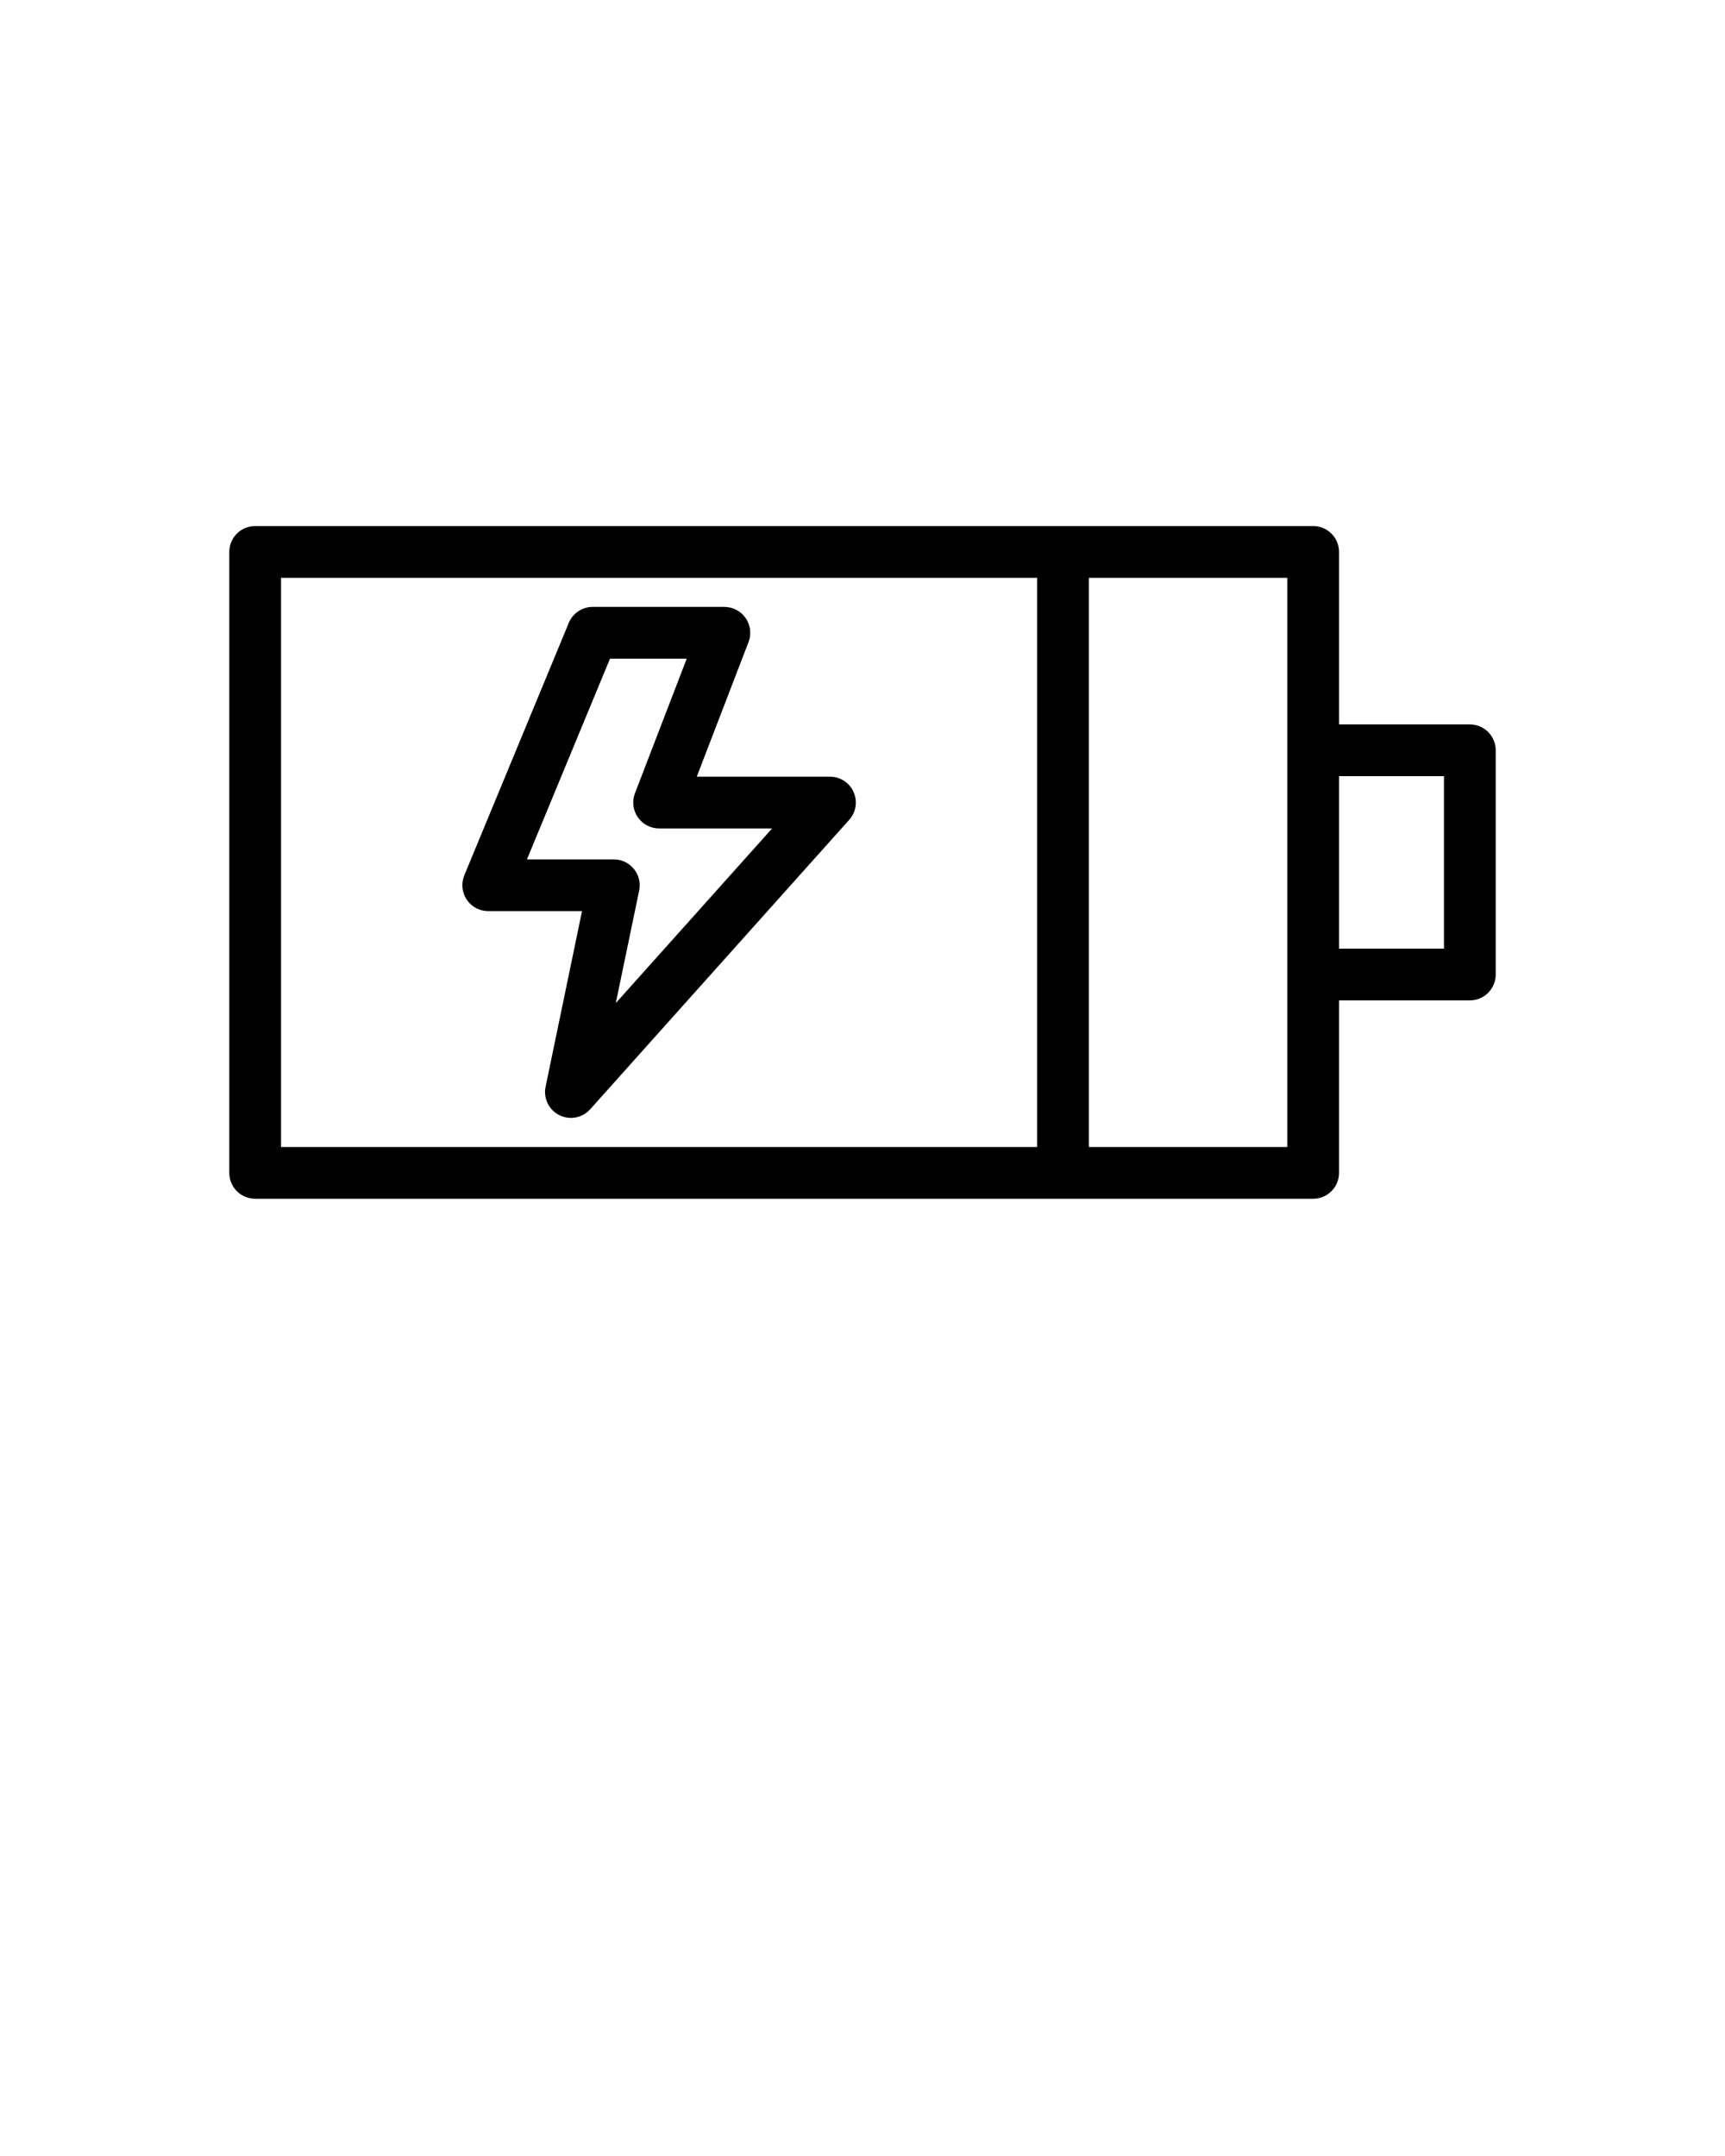 <svg xmlns="http://www.w3.org/2000/svg" xmlns:xlink="http://www.w3.org/1999/xlink" version="1.1" x="0px" y="0px" viewBox="0 0 100 125" style="enable-background:new 0 0 100 100;" xml:space="preserve"><g><path d="M48.114,45.03h-7.722l3.001-7.804c0.178-0.461,0.116-0.98-0.164-1.388   s-0.742-0.651-1.236-0.651H34.359c-0.607,0-1.154,0.366-1.386,0.926l-6.057,14.638   c-0.191,0.463-0.139,0.991,0.139,1.407s0.746,0.667,1.247,0.667h5.438   l-2.112,10.183c-0.138,0.665,0.188,1.338,0.793,1.644   c0.215,0.108,0.446,0.161,0.675,0.161c0.417,0,0.827-0.173,1.118-0.5   l15.017-16.783c0.395-0.441,0.493-1.072,0.251-1.612   C49.242,45.377,48.706,45.03,48.114,45.03z M35.699,58.156l1.354-6.526   c0.092-0.442-0.021-0.901-0.305-1.251c-0.285-0.35-0.712-0.553-1.164-0.553   h-5.037l4.815-11.638h4.448l-3.001,7.804c-0.178,0.461-0.116,0.98,0.164,1.388   s0.742,0.651,1.236,0.651h6.551L35.699,58.156z"/><path d="M14.792,69.5H61.625h14.5c0.829,0,1.5-0.671,1.5-1.5V58h7.583c0.829,0,1.5-0.671,1.5-1.5v-13   c0-0.829-0.671-1.5-1.5-1.5H77.625V32c0-0.829-0.671-1.5-1.5-1.5h-14.5H14.792   c-0.829,0-1.5,0.671-1.5,1.5v36C13.292,68.829,13.963,69.5,14.792,69.5z M83.708,45v10H77.625V45   H83.708z M74.625,43.5v13v10h-11.5v-33h11.5V43.5z M16.292,33.5H60.125v33H16.292V33.5z"/></g></svg>
